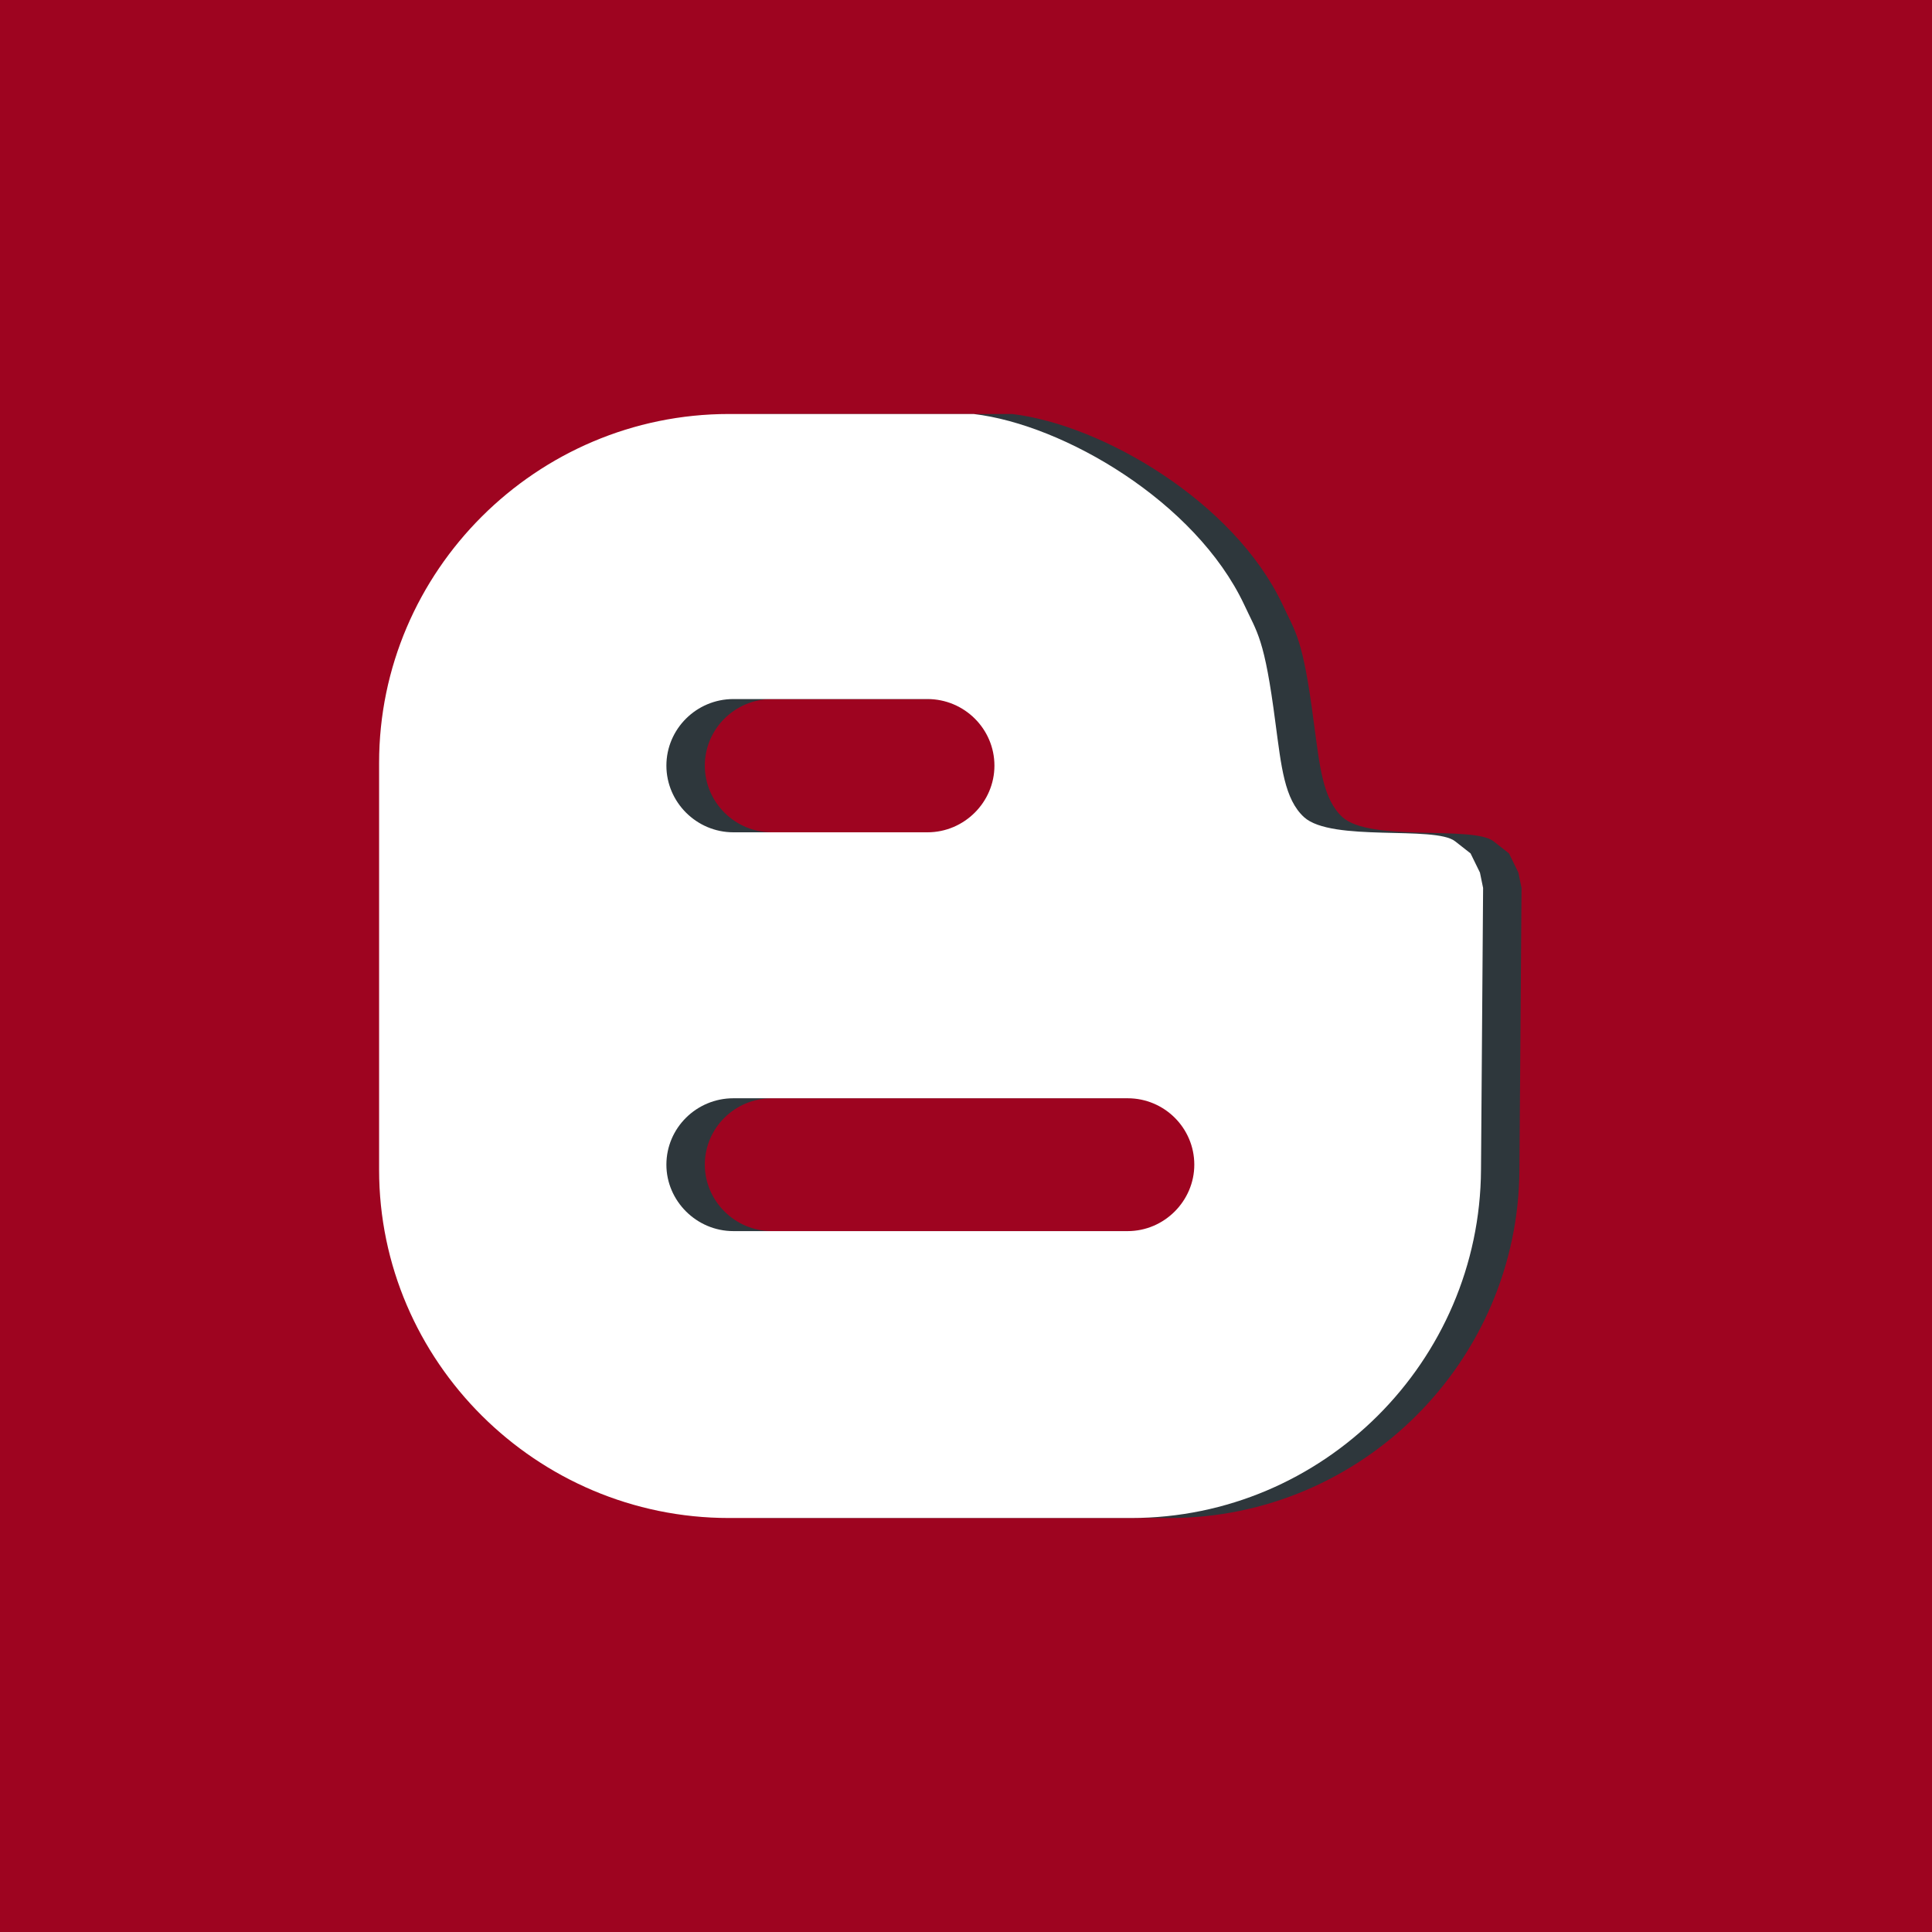 <?xml version="1.0" ?><!DOCTYPE svg  PUBLIC '-//W3C//DTD SVG 1.1//EN'  'http://www.w3.org/Graphics/SVG/1.1/DTD/svg11.dtd'><svg height="8.268in" style="shape-rendering:geometricPrecision; text-rendering:geometricPrecision; image-rendering:optimizeQuality; fill-rule:evenodd; clip-rule:evenodd" version="1.1" viewBox="0 0 826772 826772" width="8.268in" xml:space="preserve" xmlns="http://www.w3.org/2000/svg" xmlns:xlink="http://www.w3.org/1999/xlink"><defs><style type="text/css">
   <![CDATA[
    .fil0 {fill:#9E0420}/*#DD4B39*/
    .fil1 {fill:#2E373C;fill-rule:nonzero}
    .fil2 {fill:white;fill-rule:nonzero}
   ]]>
  </style></defs><g id="Layer_x0020_1"><polygon class="fil0" points="0,0 826772,0 826772,826772 0,826772 "/><path class="fil1" d="M328389 649609l172065 0c82380,0 149310,-67120 149765,-149025l898 -120598 -1353 -6584 -4017 -8204 -6629 -5198c-8710,-6802 -52774,427 -64617,-10300 -8425,-7716 -9731,-21621 -12250,-40376 -4726,-36505 -7750,-38380 -13435,-50694 -20771,-43906 -77055,-76884 -115701,-81467l-104726 0c-82378,0 -149717,67245 -149717,149293l0 174128c0,81905 67339,149025 149717,149025zm1905 -350460l0 0 83025 0c15842,0 28678,12820 28678,28490 0,15589 -12850,28534 -28678,28534l-83025 0c-15843,0 -28676,-12945 -28676,-28534 0,-15654 12833,-28490 28676,-28490zm0 170836l0 0 168696 0c15779,0 28536,12772 28536,28426 0,15435 -12757,28427 -28536,28427l-168696 0c-15843,0 -28676,-12978 -28676,-28427 0,-15668 12833,-28426 28676,-28426z"/><path class="fil2" d="M311945 649609l172066 0c82379,0 149309,-67120 149764,-149025l898 -120598 -1353 -6584 -4017 -8204 -6629 -5198c-8709,-6802 -52774,427 -64617,-10300 -8425,-7716 -9731,-21621 -12250,-40376 -4726,-36505 -7750,-38380 -13435,-50694 -20770,-43906 -77055,-76884 -115702,-81467l-104725 0c-82378,0 -149717,67245 -149717,149293l0 174128c0,81905 67339,149025 149717,149025zm1905 -350460l0 0 83024 0c15844,0 28679,12820 28679,28490 0,15589 -12850,28534 -28679,28534l-83024 0c-15843,0 -28676,-12945 -28676,-28534 0,-15654 12833,-28490 28676,-28490zm0 170836l0 0 168696 0c15779,0 28536,12772 28536,28426 0,15435 -12757,28427 -28536,28427l-168696 0c-15843,0 -28676,-12978 -28676,-28427 0,-15668 12833,-28426 28676,-28426z"/></g></svg>
